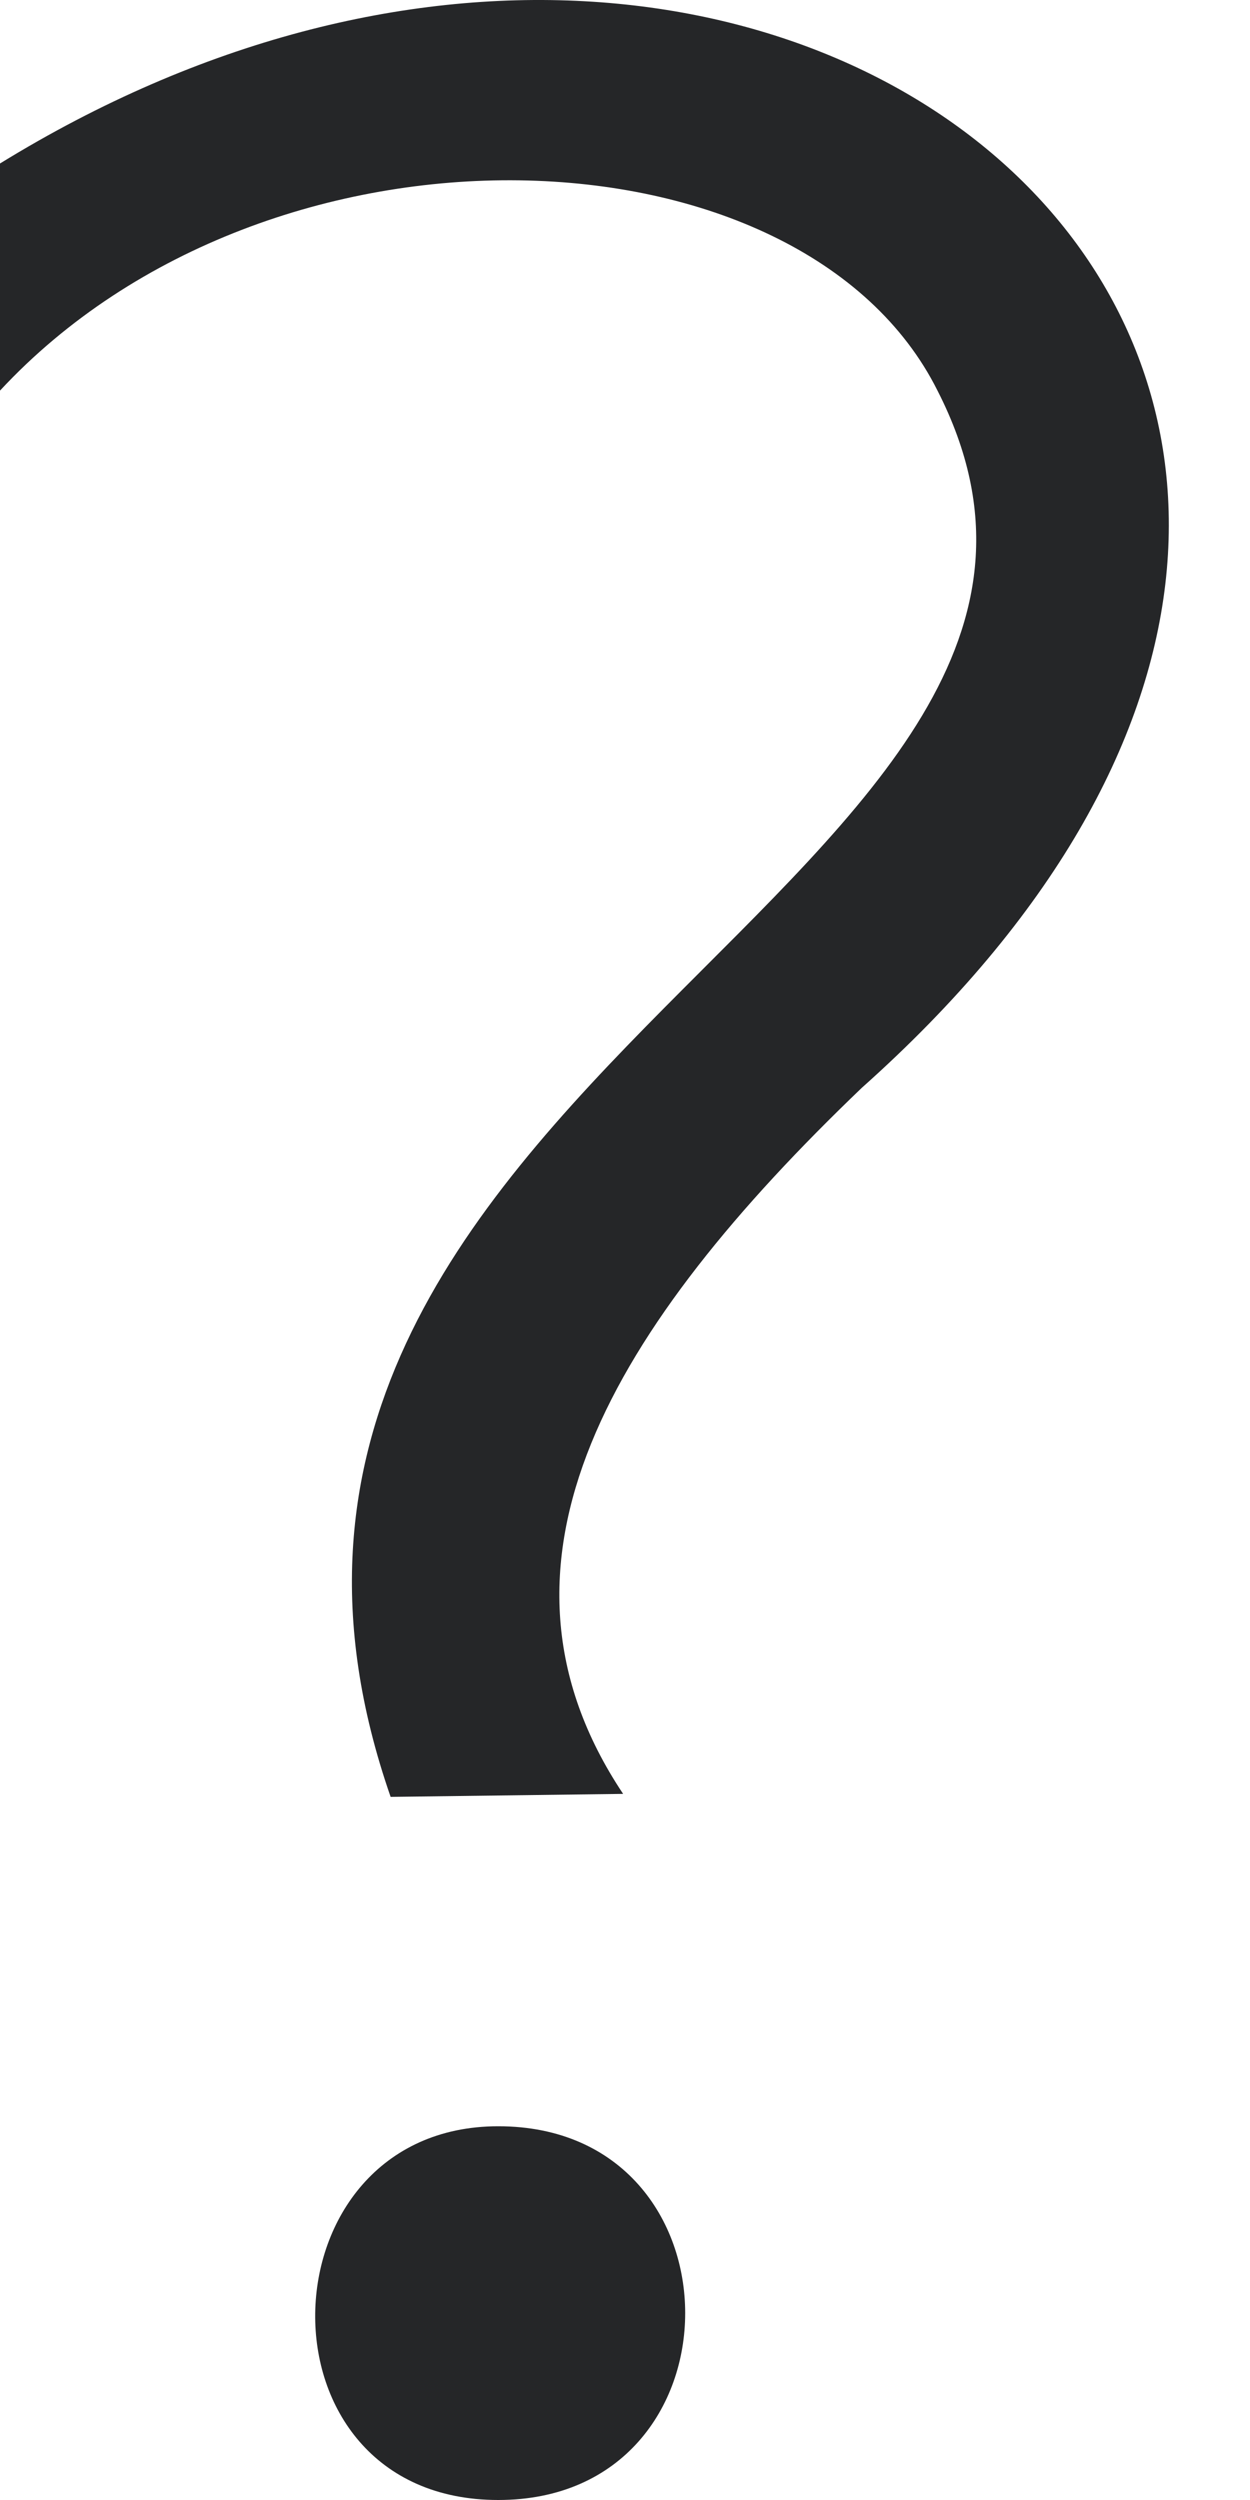 <svg width="10" height="20" viewBox="0 0 10 20" fill="none" xmlns="http://www.w3.org/2000/svg">
<path d="M3.986 20C1.992 20 2.075 17.01 3.986 17.01C5.98 17.01 5.98 20 3.986 20Z" fill="#252628"/>
<path d="M3.125 14.375C1.131 8.643 9.494 7.03 7.5 3.125C6.42 0.965 2.16 0.799 0 3.125V1.308C6.48 -2.68 13.043 3.219 6.895 8.702C4.901 10.612 3.75 12.5 4.985 14.351L3.125 14.375Z" fill="#252628"/>
</svg>
